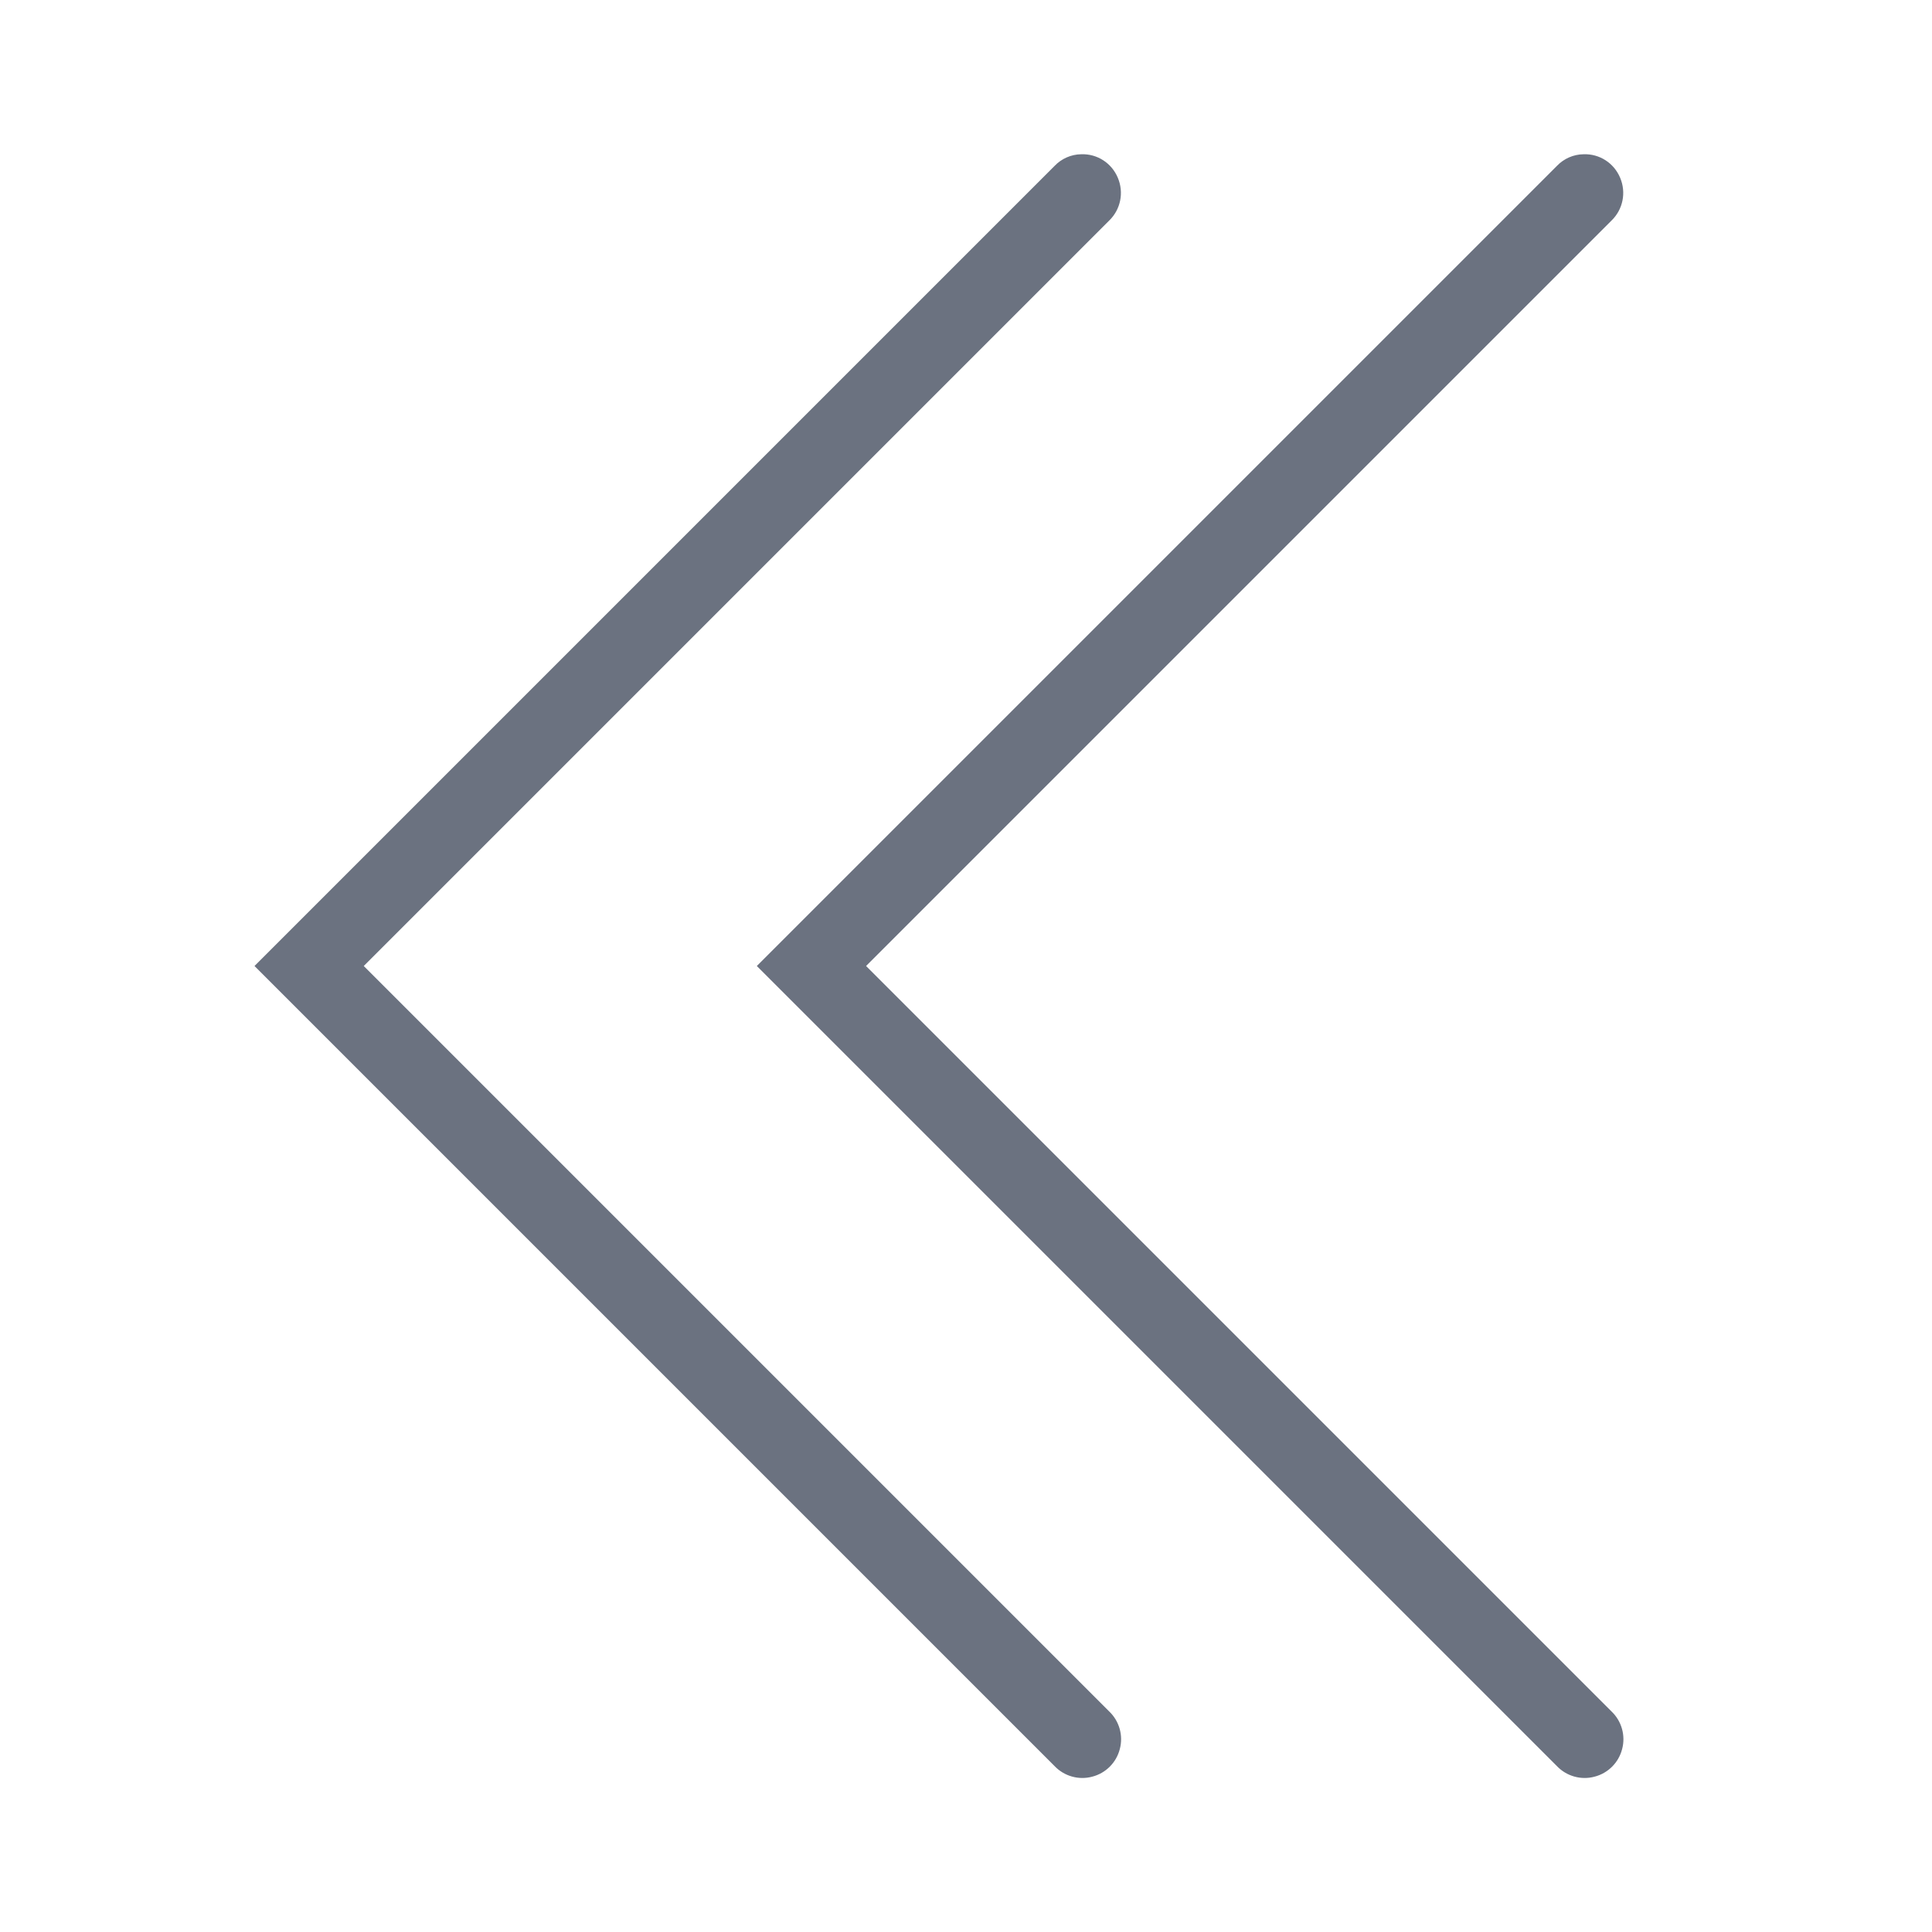 <svg width="100" height="100" viewBox="0 0 100 100" fill="none" xmlns="http://www.w3.org/2000/svg">
<path d="M55.961 7.984C55.438 7.992 54.945 8.211 54.586 8.586L13.172 50L54.586 91.414C55.086 91.938 55.836 92.148 56.531 91.961C57.234 91.781 57.781 91.234 57.961 90.531C58.148 89.836 57.938 89.086 57.414 88.586L18.828 50L57.414 11.414C58.008 10.836 58.18 9.961 57.859 9.203C57.539 8.437 56.789 7.953 55.961 7.984ZM81.961 7.984C81.438 7.992 80.945 8.211 80.586 8.586L39.172 50L80.586 91.414C81.086 91.938 81.836 92.148 82.531 91.961C83.234 91.781 83.781 91.234 83.961 90.531C84.148 89.836 83.938 89.086 83.414 88.586L44.828 50L83.414 11.414C84.008 10.836 84.18 9.961 83.859 9.203C83.539 8.437 82.789 7.953 81.961 7.984Z" fill="#6B7280"/>
</svg>
